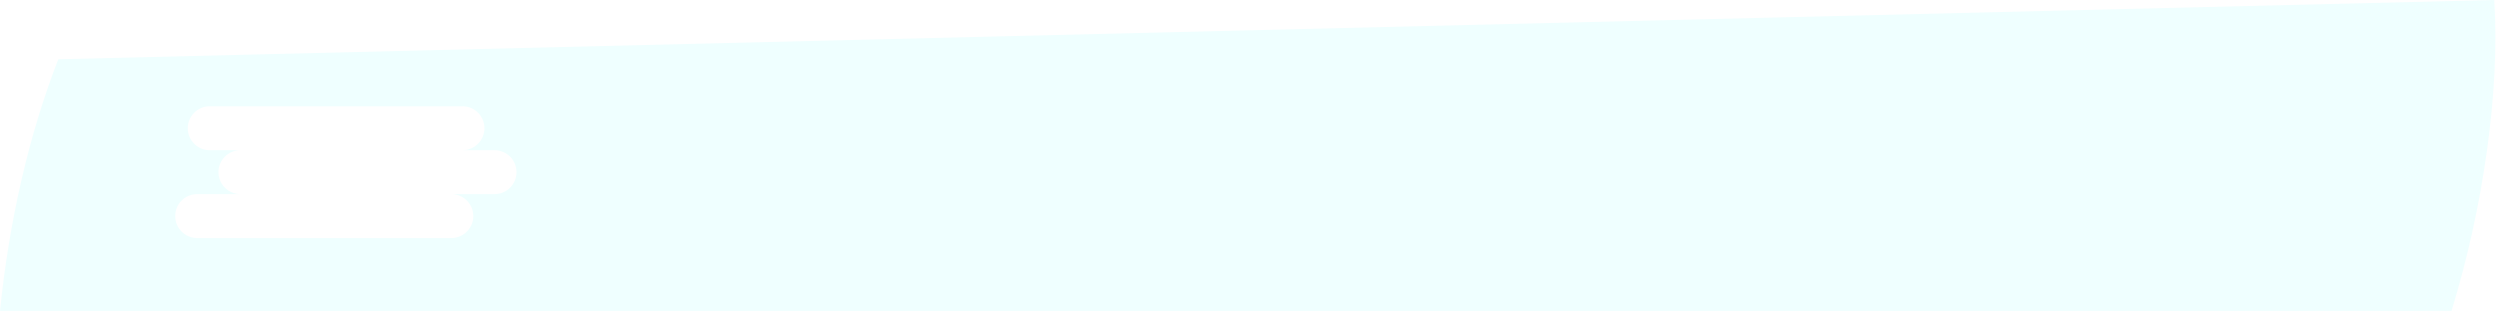 <svg width="185" height="23" viewBox="0 0 185 23" fill="none" xmlns="http://www.w3.org/2000/svg">
<path opacity="0.1" d="M184.575 0L4.314 4.386C2.121 10.023 0.675 16.388 0 23H181.416C182.6 19.12 183.477 15.152 184.036 11.135C184.576 7.253 184.792 3.497 184.575 0ZM36.596 14.364H33.345C33.563 14.357 33.78 14.394 33.983 14.472C34.187 14.551 34.372 14.669 34.529 14.821C34.685 14.973 34.81 15.154 34.895 15.355C34.98 15.556 35.024 15.771 35.024 15.989C35.024 16.207 34.98 16.423 34.895 16.624C34.81 16.824 34.685 17.006 34.529 17.158C34.372 17.309 34.187 17.428 33.983 17.506C33.78 17.585 33.563 17.622 33.345 17.615H14.539C14.117 17.601 13.717 17.424 13.423 17.121C13.13 16.817 12.965 16.412 12.965 15.989C12.965 15.567 13.13 15.161 13.423 14.858C13.717 14.555 14.117 14.377 14.539 14.364H17.79C17.359 14.364 16.946 14.193 16.641 13.888C16.337 13.583 16.166 13.17 16.166 12.739C16.166 12.308 16.337 11.895 16.641 11.59C16.946 11.286 17.359 11.114 17.79 11.114H15.469C15.047 11.101 14.646 10.924 14.353 10.62C14.059 10.317 13.895 9.911 13.895 9.489C13.895 9.067 14.059 8.661 14.353 8.358C14.646 8.054 15.047 7.877 15.469 7.863H34.275C34.697 7.877 35.097 8.054 35.391 8.358C35.684 8.661 35.849 9.067 35.849 9.489C35.849 9.911 35.684 10.317 35.391 10.62C35.097 10.924 34.697 11.101 34.275 11.114H36.596C37.027 11.114 37.44 11.286 37.745 11.59C38.05 11.895 38.221 12.308 38.221 12.739C38.221 13.17 38.05 13.583 37.745 13.888C37.44 14.193 37.027 14.364 36.596 14.364Z" fill="#63FFFF"/>
</svg>
